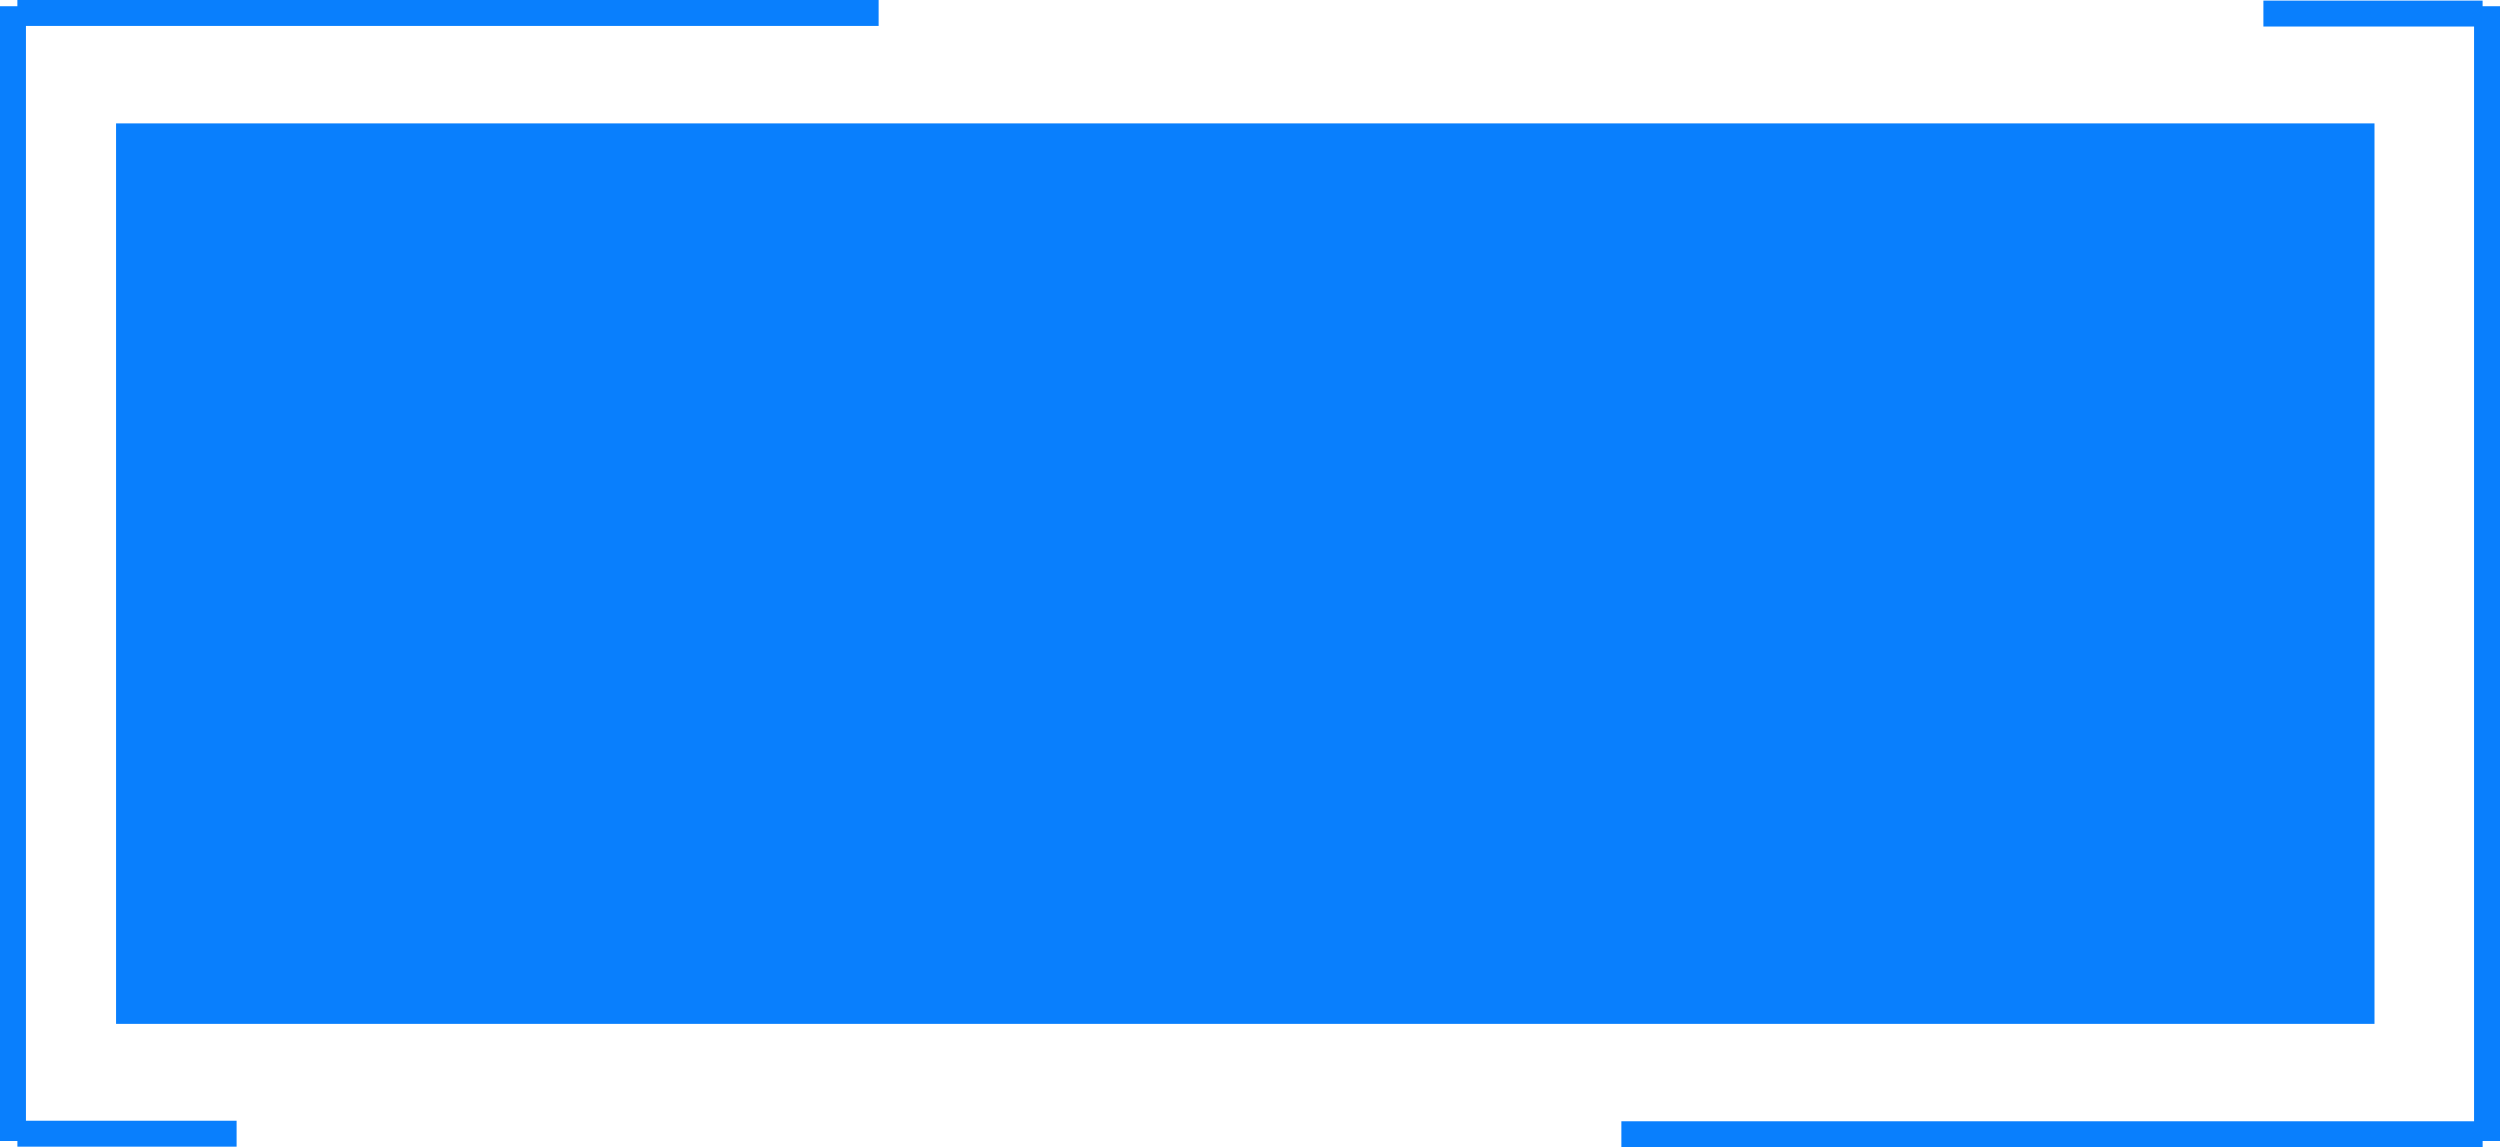 <svg xmlns="http://www.w3.org/2000/svg" width="144.554" height="66.335" viewBox="0 0 144.554 66.335">
  <g id="Group_167" data-name="Group 167" transform="translate(-568.25 -510.382)">
    <g id="Group_148" data-name="Group 148" transform="translate(0 25)">
      <g id="Group_147" data-name="Group 147" transform="translate(553.194 493.267)">
        <g id="Group_38" data-name="Group 38" transform="translate(22.517 0)">
          <path id="Path_37" data-name="Path 37" d="M2001.085,3938.112h129.086v50.567H2001.085Z" transform="translate(-2001.085 -3938.112)" fill="#097ffd" stroke="#097ffd" stroke-width="1.5"/>
        </g>
      </g>
    </g>
    <g id="Group_149" data-name="Group 149" transform="translate(569 510.742)">
      <path id="Path_40" data-name="Path 40" d="M0-5.758V59.856" transform="translate(0 5.758)" fill="#097ffd" stroke="#097ffd" stroke-width="1.5"/>
      <path id="Path_41" data-name="Path 41" d="M0,0V49.8" transform="translate(50.054 0.39) rotate(90)" fill="#097ffd" stroke="#097ffd" stroke-width="1.5"/>
      <path id="Path_42" data-name="Path 42" d="M0,0V12.675" transform="translate(12.931 65.191) rotate(90)" fill="#097ffd" stroke="#097ffd" stroke-width="1.5"/>
    </g>
    <g id="Group_150" data-name="Group 150" transform="translate(662 510.742)">
      <path id="Path_40-2" data-name="Path 40" d="M0,59.856V-5.758" transform="translate(50.054 5.758)" fill="#097ffd" stroke="#097ffd" stroke-width="1.5"/>
      <path id="Path_41-2" data-name="Path 41" d="M0,0V49.8" transform="translate(0 65.225) rotate(-90)" fill="#097ffd" stroke="#097ffd" stroke-width="1.5"/>
      <path id="Path_42-2" data-name="Path 42" d="M0,0V12.675" transform="translate(37.123 0.423) rotate(-90)" fill="#097ffd" stroke="#097ffd" stroke-width="1.5"/>
    </g>
  </g>
</svg>
